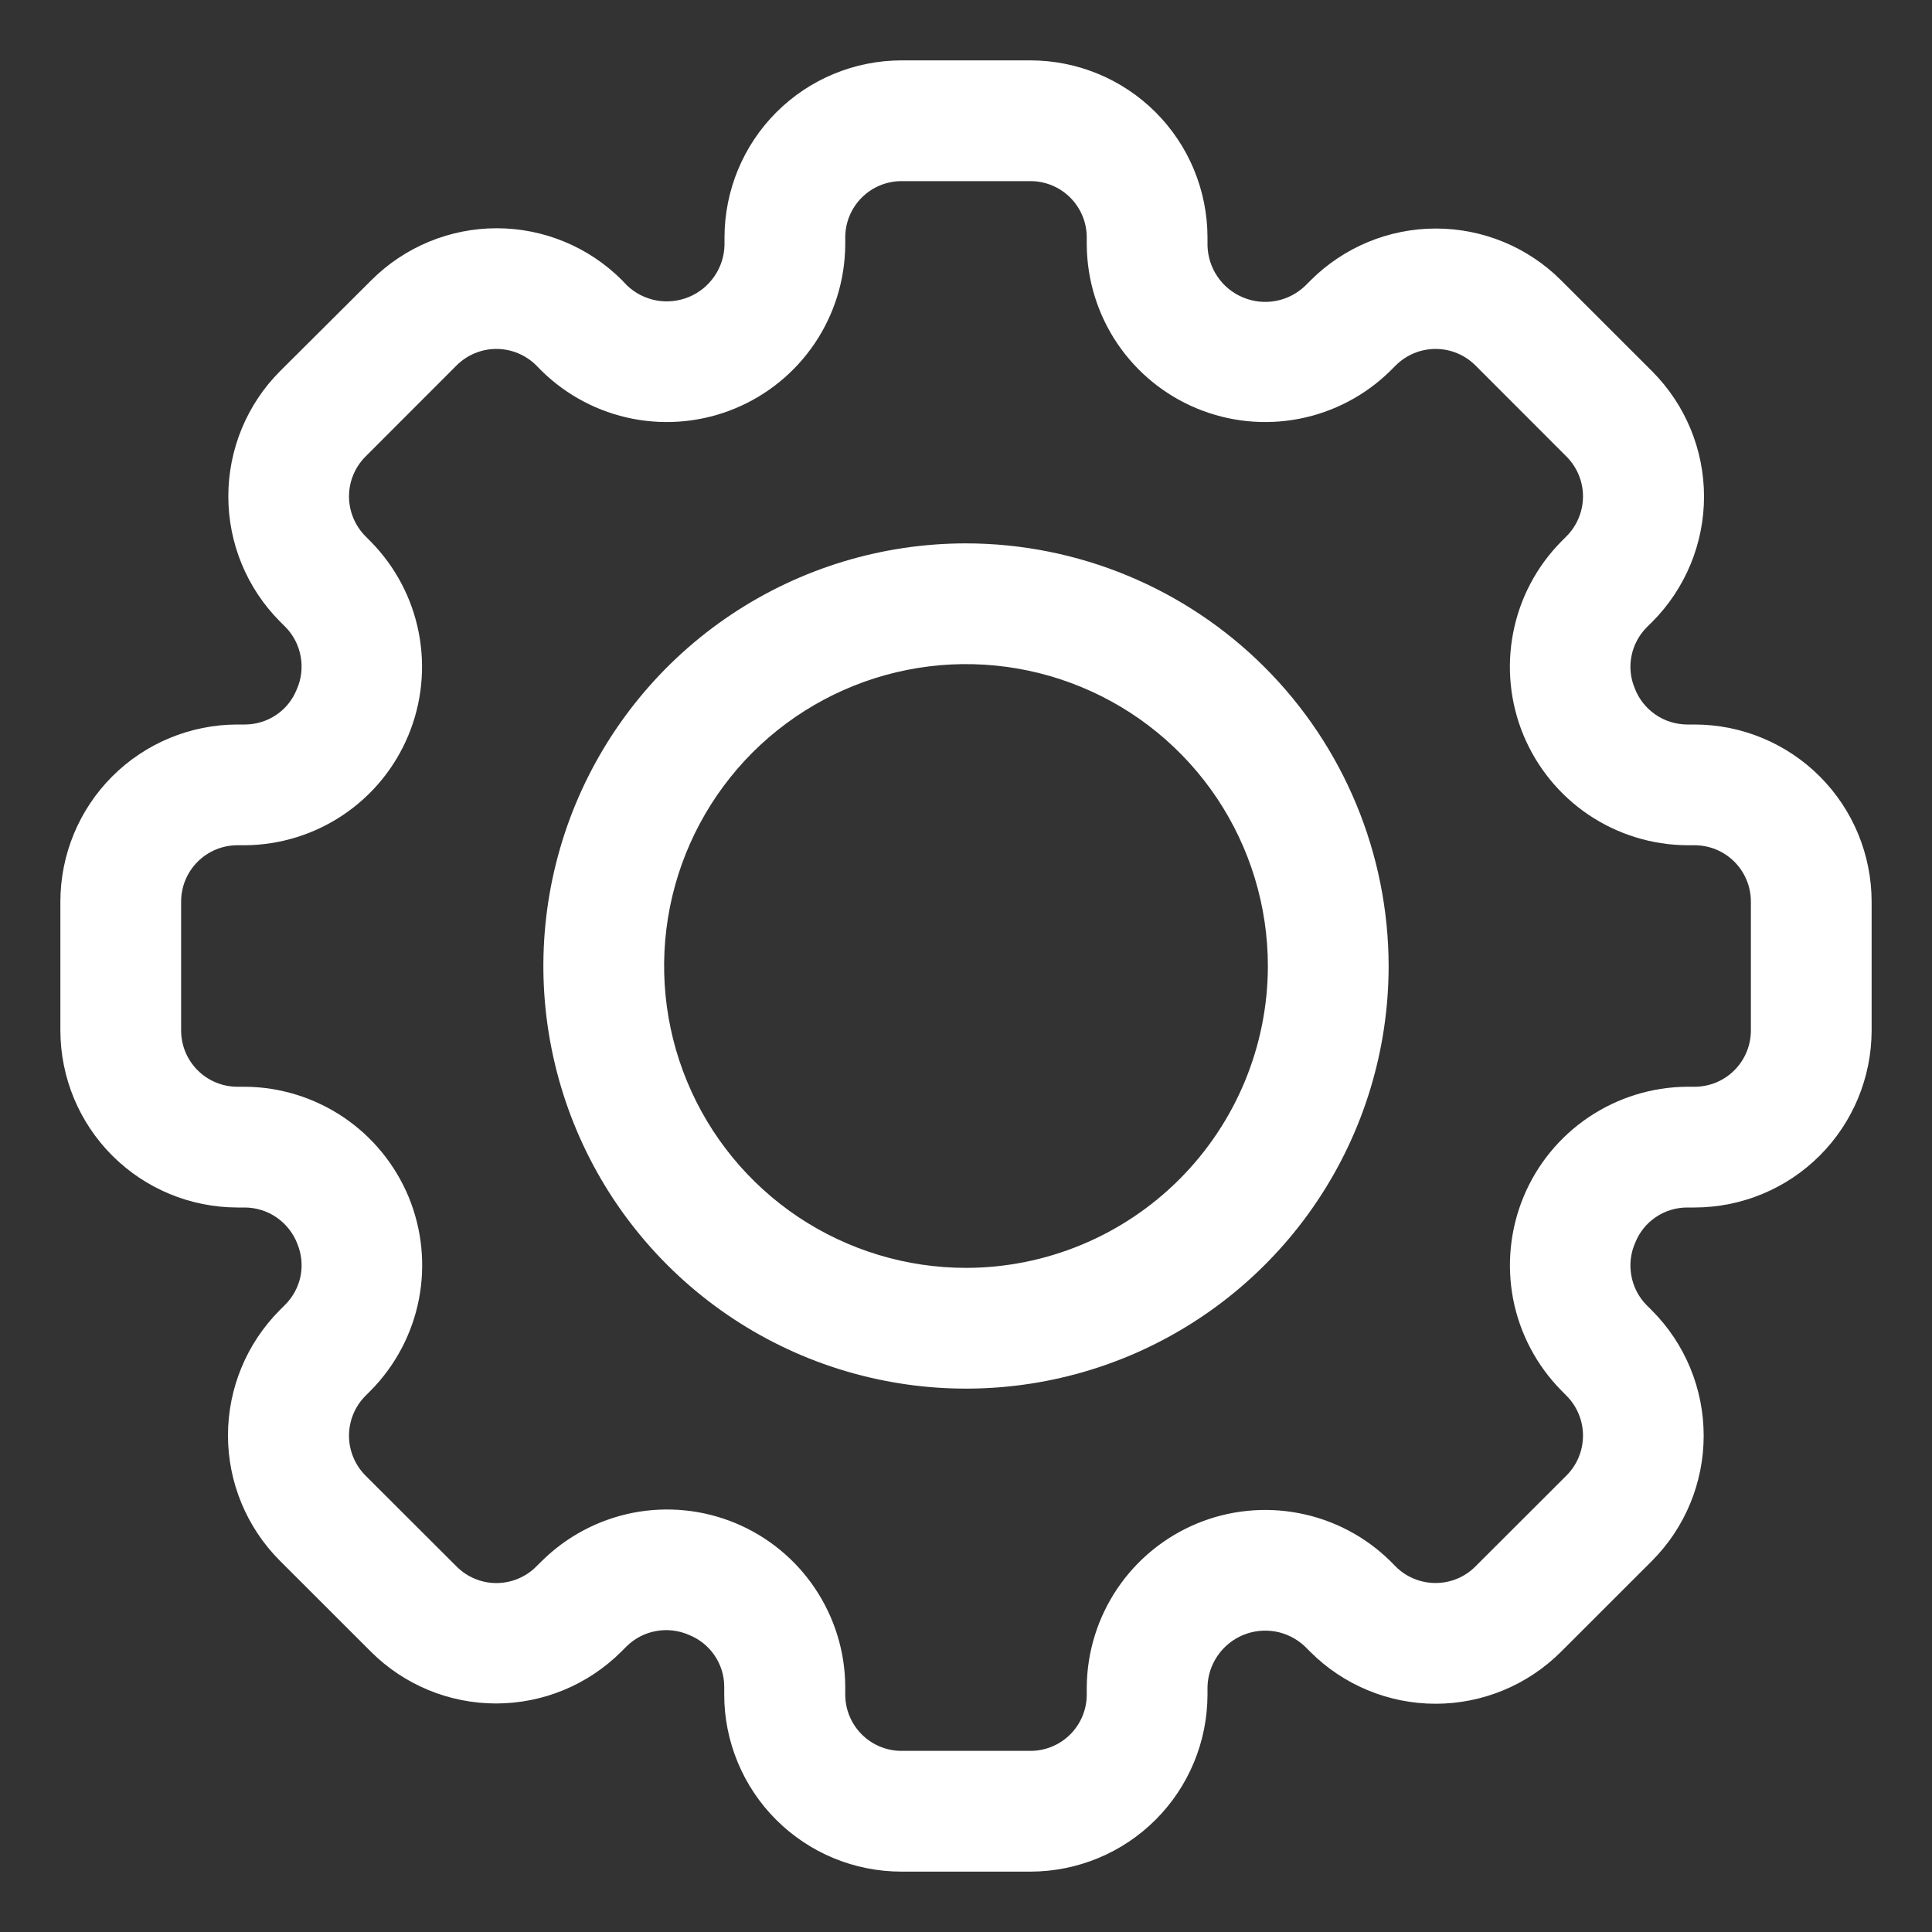 <svg width="28" height="28" viewBox="0 0 28 28" fill="none" xmlns="http://www.w3.org/2000/svg">
<rect x="0" y="0" width="28" height="28" fill="#333333" stroke="none"/>
<g clip-path="url(#clip0_5145_5921)">
<path d="M24.559 10.5H24.448C24.283 10.498 24.123 10.448 23.989 10.354C23.854 10.26 23.75 10.128 23.692 9.975C23.63 9.827 23.613 9.664 23.645 9.506C23.676 9.349 23.753 9.205 23.866 9.091L23.946 9.012C24.426 8.53 24.696 7.877 24.696 7.197C24.696 6.517 24.426 5.865 23.946 5.383L22.624 4.062C22.143 3.581 21.49 3.312 20.81 3.312C20.13 3.312 19.478 3.581 18.996 4.062L18.917 4.141C18.799 4.254 18.652 4.331 18.491 4.361C18.331 4.391 18.166 4.374 18.016 4.311C17.865 4.249 17.736 4.144 17.645 4.009C17.553 3.875 17.503 3.716 17.5 3.553V3.441C17.499 2.76 17.229 2.108 16.748 1.627C16.267 1.146 15.615 0.876 14.934 0.875H13.066C12.385 0.876 11.733 1.146 11.252 1.627C10.771 2.108 10.501 2.76 10.5 3.441V3.553C10.496 3.715 10.445 3.872 10.353 4.005C10.261 4.139 10.133 4.242 9.984 4.304C9.834 4.366 9.67 4.383 9.511 4.354C9.352 4.324 9.205 4.249 9.088 4.138L9.012 4.058C8.531 3.578 7.879 3.308 7.199 3.308C6.519 3.308 5.866 3.578 5.385 4.058L4.058 5.38C3.578 5.861 3.309 6.514 3.309 7.194C3.309 7.874 3.578 8.526 4.058 9.008L4.138 9.088C4.253 9.205 4.329 9.354 4.358 9.516C4.387 9.677 4.367 9.844 4.3 9.993C4.24 10.143 4.137 10.271 4.003 10.361C3.87 10.451 3.713 10.499 3.553 10.5H3.441C2.76 10.501 2.108 10.771 1.627 11.252C1.146 11.733 0.876 12.385 0.875 13.066V14.934C0.876 15.615 1.146 16.267 1.627 16.748C2.108 17.229 2.76 17.499 3.441 17.5H3.553C3.717 17.502 3.877 17.552 4.011 17.646C4.146 17.74 4.25 17.872 4.309 18.025C4.37 18.173 4.387 18.336 4.356 18.494C4.324 18.651 4.247 18.795 4.133 18.909L4.054 18.988C3.574 19.47 3.304 20.123 3.304 20.803C3.304 21.483 3.574 22.135 4.054 22.617L5.375 23.937C5.856 24.418 6.509 24.688 7.189 24.688C7.87 24.688 8.522 24.418 9.004 23.937L9.083 23.858C9.201 23.743 9.35 23.666 9.511 23.638C9.673 23.609 9.839 23.629 9.989 23.696C10.138 23.756 10.266 23.859 10.356 23.992C10.447 24.125 10.495 24.282 10.496 24.442V24.555C10.495 24.893 10.562 25.227 10.691 25.539C10.82 25.851 11.009 26.134 11.248 26.373C11.486 26.611 11.77 26.801 12.082 26.93C12.394 27.059 12.728 27.125 13.066 27.125H14.934C15.615 27.124 16.267 26.854 16.748 26.373C17.229 25.892 17.499 25.24 17.5 24.559V24.447C17.504 24.285 17.555 24.128 17.647 23.995C17.739 23.861 17.867 23.758 18.016 23.696C18.166 23.634 18.33 23.617 18.489 23.646C18.648 23.676 18.795 23.751 18.912 23.862L18.992 23.942C19.473 24.422 20.126 24.692 20.806 24.692C21.486 24.692 22.138 24.422 22.62 23.942L23.942 22.621C24.422 22.14 24.691 21.487 24.691 20.807C24.691 20.127 24.422 19.475 23.942 18.993L23.862 18.913C23.747 18.796 23.671 18.647 23.642 18.485C23.613 18.324 23.633 18.157 23.7 18.008C23.76 17.858 23.863 17.73 23.996 17.64C24.13 17.549 24.287 17.501 24.448 17.5H24.559C25.24 17.499 25.892 17.229 26.373 16.748C26.854 16.267 27.124 15.615 27.125 14.934V13.066C27.124 12.385 26.854 11.733 26.373 11.252C25.892 10.771 25.24 10.501 24.559 10.5ZM25.375 14.934C25.375 15.151 25.289 15.358 25.136 15.511C24.983 15.664 24.776 15.75 24.559 15.75H24.448C23.94 15.754 23.445 15.908 23.023 16.192C22.602 16.476 22.274 16.877 22.08 17.346C21.886 17.816 21.834 18.331 21.93 18.83C22.027 19.328 22.269 19.787 22.625 20.149L22.704 20.229C22.856 20.382 22.942 20.59 22.942 20.806C22.942 21.023 22.856 21.23 22.704 21.383L21.381 22.704C21.229 22.857 21.021 22.942 20.805 22.942C20.589 22.942 20.381 22.857 20.228 22.704L20.149 22.624C19.787 22.268 19.328 22.027 18.83 21.931C18.332 21.834 17.816 21.886 17.347 22.08C16.878 22.275 16.477 22.602 16.193 23.023C15.909 23.444 15.755 23.939 15.75 24.447V24.559C15.75 24.776 15.664 24.983 15.511 25.136C15.358 25.289 15.151 25.375 14.934 25.375H13.066C12.849 25.375 12.642 25.289 12.489 25.136C12.336 24.983 12.25 24.776 12.25 24.559V24.447C12.248 23.938 12.095 23.442 11.811 23.019C11.528 22.597 11.126 22.268 10.656 22.073C10.186 21.879 9.669 21.827 9.17 21.925C8.671 22.024 8.212 22.267 7.851 22.625L7.771 22.704C7.618 22.857 7.41 22.943 7.194 22.943C6.978 22.943 6.771 22.857 6.618 22.704L5.296 21.384C5.144 21.231 5.058 21.023 5.058 20.807C5.058 20.591 5.144 20.383 5.296 20.23L5.376 20.15C5.732 19.788 5.974 19.329 6.071 18.831C6.168 18.332 6.116 17.816 5.922 17.346C5.727 16.877 5.399 16.475 4.977 16.191C4.556 15.908 4.061 15.754 3.553 15.75H3.441C3.224 15.75 3.017 15.664 2.864 15.511C2.711 15.358 2.625 15.151 2.625 14.934V13.066C2.625 12.849 2.711 12.642 2.864 12.489C3.017 12.336 3.224 12.25 3.441 12.25H3.553C4.06 12.246 4.556 12.092 4.977 11.808C5.398 11.524 5.726 11.123 5.92 10.653C6.114 10.184 6.166 9.668 6.069 9.17C5.973 8.672 5.731 8.213 5.375 7.851L5.296 7.771C5.144 7.618 5.058 7.41 5.058 7.194C5.058 6.978 5.144 6.771 5.296 6.618L6.618 5.295C6.771 5.143 6.978 5.057 7.194 5.057C7.411 5.057 7.618 5.143 7.771 5.295L7.85 5.375C8.212 5.731 8.671 5.972 9.169 6.069C9.667 6.166 10.183 6.114 10.652 5.92C11.121 5.726 11.523 5.398 11.807 4.977C12.091 4.556 12.245 4.061 12.25 3.553V3.441C12.25 3.224 12.336 3.017 12.489 2.864C12.642 2.711 12.849 2.625 13.066 2.625H14.934C15.151 2.625 15.358 2.711 15.511 2.864C15.664 3.017 15.75 3.224 15.75 3.441V3.553C15.755 4.061 15.908 4.556 16.192 4.977C16.476 5.398 16.878 5.726 17.347 5.92C17.816 6.114 18.332 6.166 18.83 6.069C19.329 5.972 19.787 5.731 20.149 5.375L20.229 5.295C20.382 5.143 20.59 5.057 20.806 5.057C21.022 5.057 21.229 5.143 21.382 5.295L22.704 6.618C22.856 6.771 22.942 6.978 22.942 7.194C22.942 7.41 22.856 7.618 22.704 7.771L22.624 7.851C22.268 8.213 22.026 8.672 21.93 9.17C21.833 9.669 21.885 10.185 22.079 10.654C22.274 11.123 22.602 11.525 23.023 11.809C23.444 12.092 23.94 12.246 24.448 12.25H24.559C24.776 12.25 24.983 12.336 25.136 12.489C25.289 12.642 25.375 12.849 25.375 13.066V14.934Z" fill="white"/>
<path d="M14 7.875C12.789 7.875 11.604 8.234 10.597 8.907C9.59 9.58 8.805 10.537 8.341 11.656C7.878 12.775 7.756 14.007 7.993 15.195C8.229 16.383 8.812 17.474 9.669 18.331C10.526 19.188 11.617 19.771 12.805 20.007C13.993 20.244 15.225 20.122 16.344 19.659C17.463 19.195 18.42 18.41 19.093 17.403C19.766 16.396 20.125 15.211 20.125 14C20.123 12.376 19.477 10.819 18.329 9.671C17.181 8.523 15.624 7.877 14 7.875ZM14 18.375C13.135 18.375 12.289 18.118 11.569 17.638C10.85 17.157 10.289 16.474 9.958 15.674C9.627 14.875 9.54 13.995 9.709 13.146C9.878 12.298 10.295 11.518 10.906 10.906C11.518 10.295 12.298 9.878 13.146 9.709C13.995 9.54 14.875 9.627 15.674 9.958C16.474 10.289 17.157 10.85 17.638 11.569C18.118 12.289 18.375 13.135 18.375 14C18.374 15.16 17.912 16.272 17.092 17.092C16.272 17.912 15.16 18.374 14 18.375Z" fill="white"/>
</g>
<defs>
<clipPath id="clip0_5145_5921">
<rect width="28" height="28" fill="white"/>
</clipPath>
</defs>
</svg>
